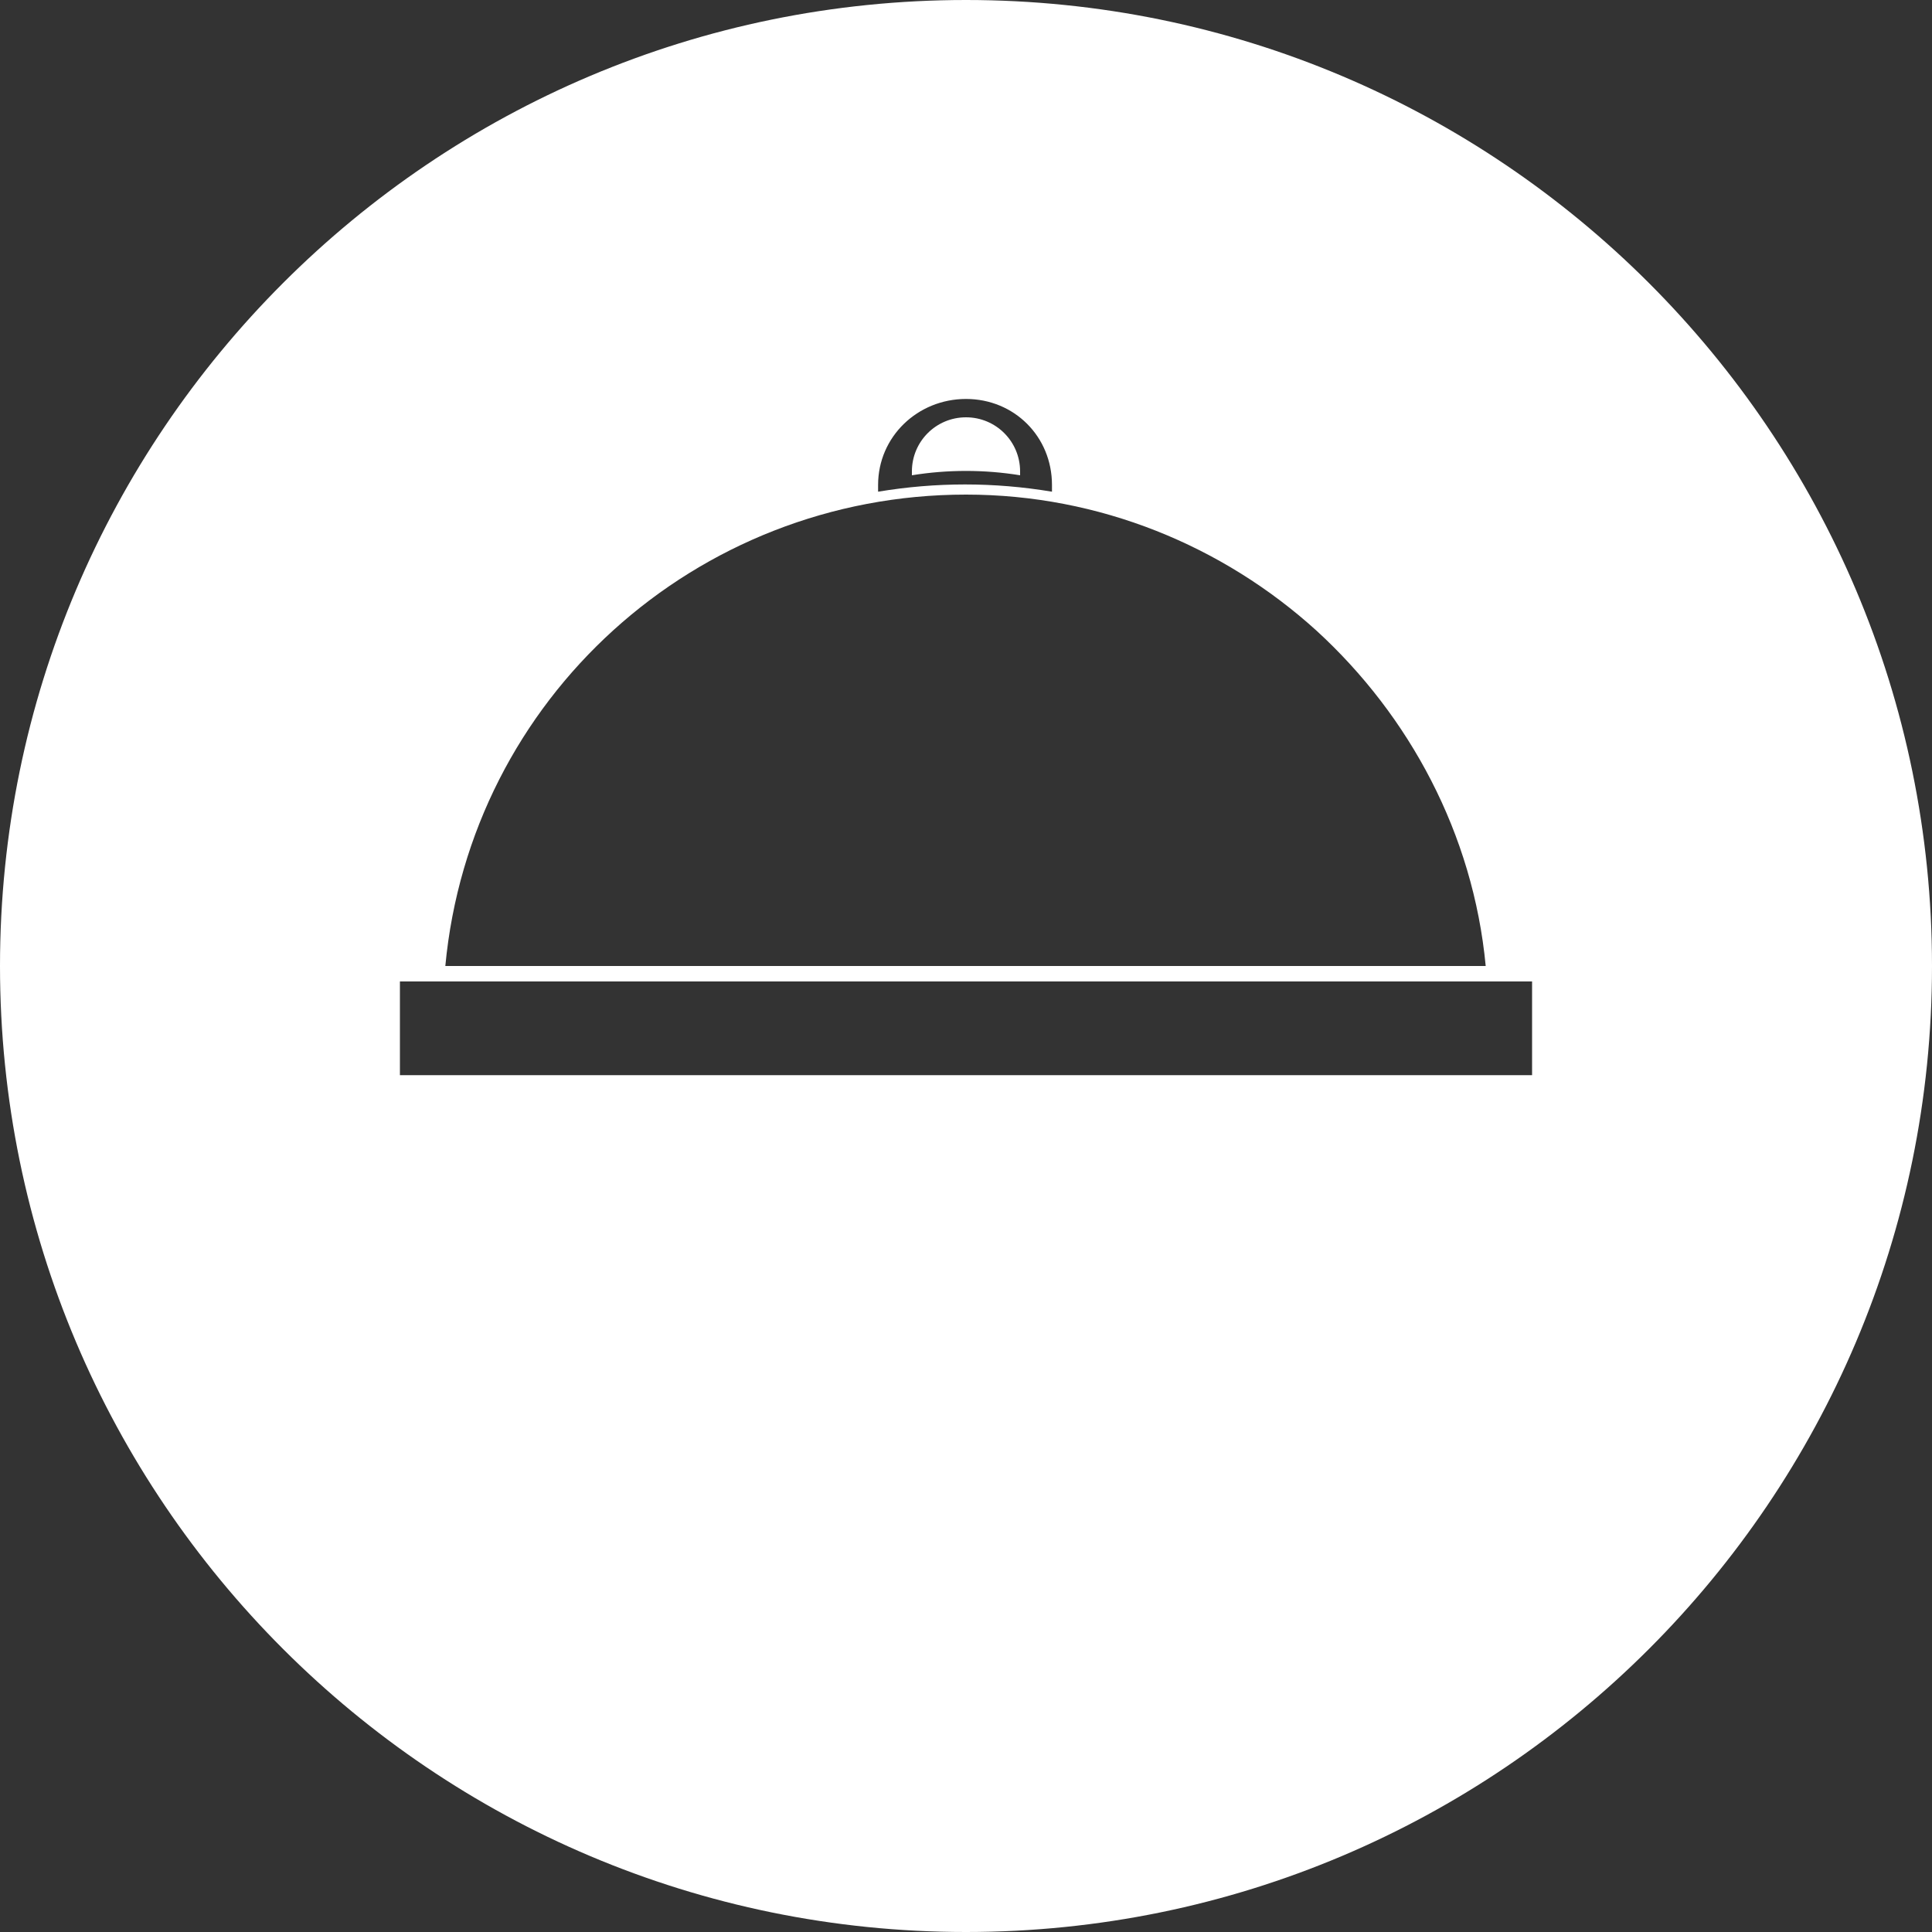 <?xml version="1.0" encoding="utf-8"?>
<!-- Generator: Adobe Illustrator 21.0.0, SVG Export Plug-In . SVG Version: 6.00 Build 0)  -->
<svg version="1.1" id="Layer_1" xmlns="http://www.w3.org/2000/svg" xmlns:xlink="http://www.w3.org/1999/xlink" x="0px" y="0px"
	 viewBox="0 0 200 200" style="enable-background:new 0 0 200 200;" xml:space="preserve">
<rect x="0" y="0" width="200" height="200" fill="#333333" stroke="none"/>
<style type="text/css">
	.st0{fill:#FFFFFF;}
</style>
<title>services_circle</title>
<path class="st0" d="M100,0C44.8,0,0,44.8,0,100s44.8,100,100,100s100-44.8,100-100S155.2,0,100,0z M90.9,50.2c0-5,4.1-8.9,9.1-8.9
	s8.9,3.9,8.9,8.9v0.7c-6-1-12-1-18,0V50.2z M100,51.2c13.8,0,26.6,5.3,36.3,14.1c9.6,8.8,16.2,21,17.5,34.7H46.1
	C48.7,72.3,72,51.2,100,51.2z M158.6,111.3H41.4v-9.7h117.2V111.3z M105.6,49.2v-0.4c0-3.1-2.5-5.6-5.6-5.6s-5.6,2.5-5.6,5.6
	c0,0,0,0.3,0,0.4C98.1,48.6,101.9,48.6,105.6,49.2z"/>
</svg>
